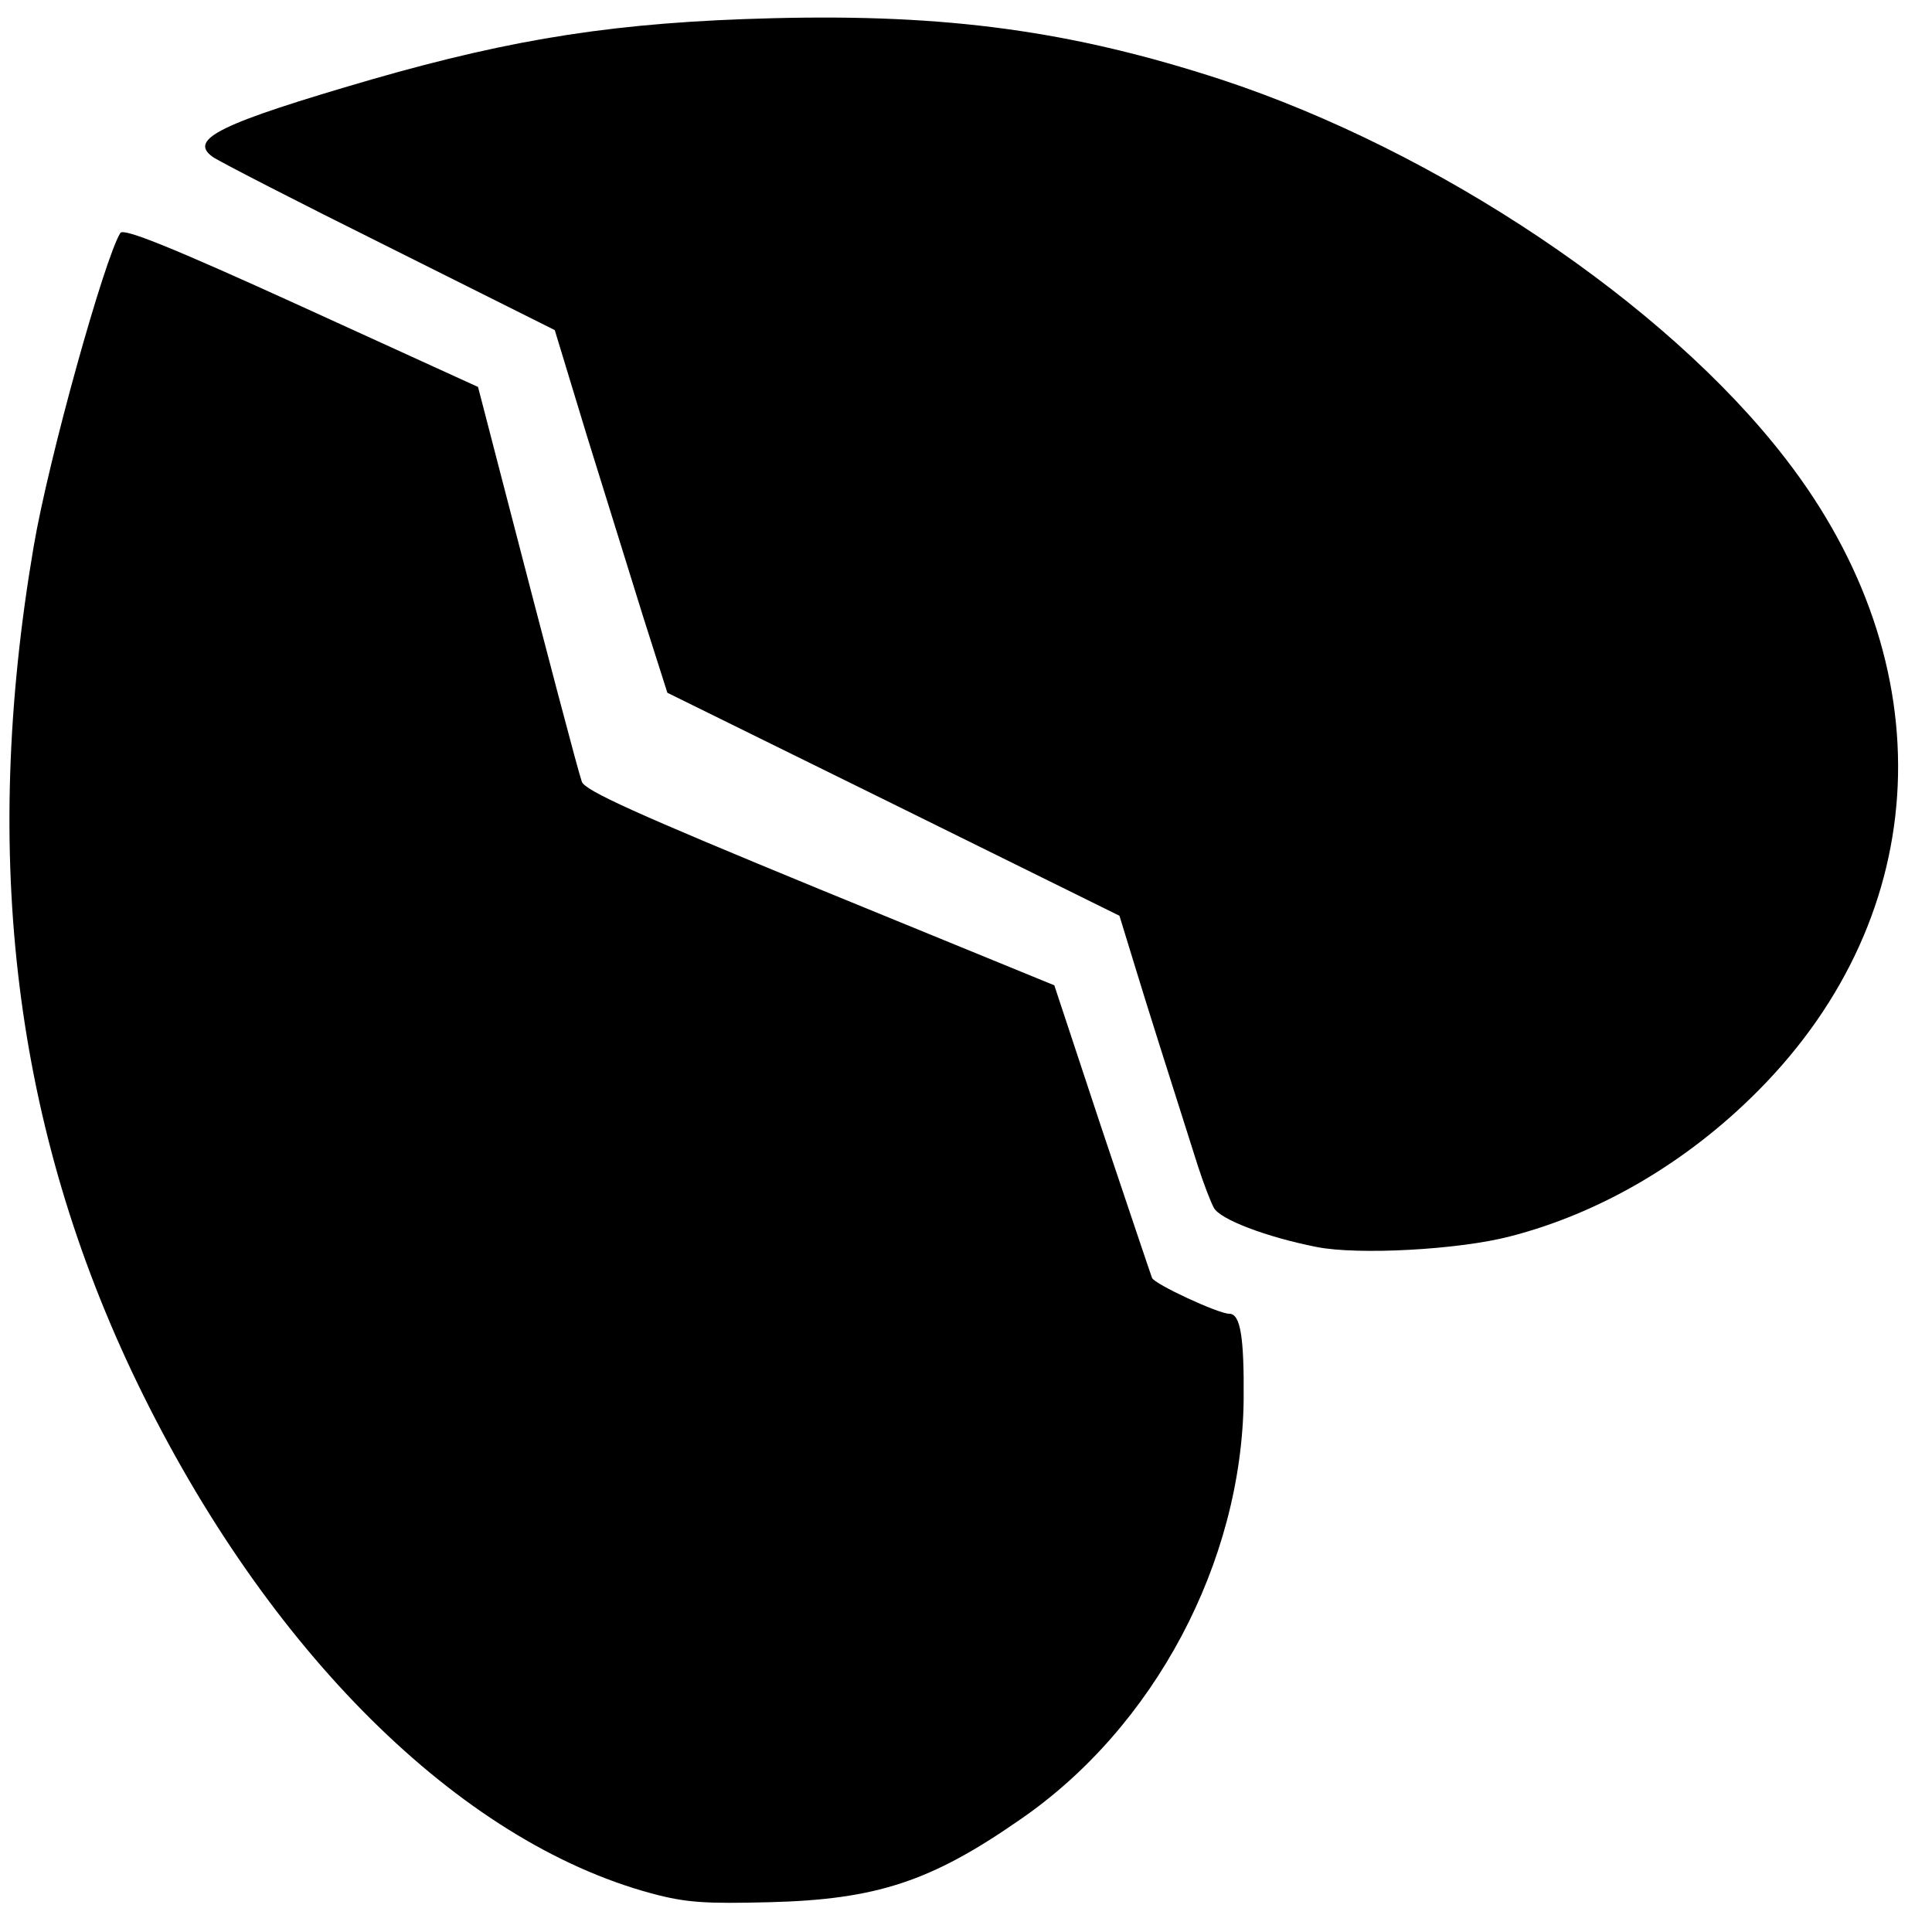 <?xml version="1.0" encoding="utf-8"?>
<!DOCTYPE svg PUBLIC "-//W3C//DTD SVG 1.0//EN" "http://www.w3.org/TR/2001/REC-SVG-20010904/DTD/svg10.dtd">
<svg version="1.0" xmlns="http://www.w3.org/2000/svg" width="32px" height="32px" viewBox="0 0 350 350" preserveAspectRatio="xMidYMid meet">
 <g fill="#000000">
  <path d="M118 343 c-34.8 -9.4 -69.6 -43.9 -93.1 -92.4 -22.3 -46.1 -28.4 -95.3 -18.8 -151.6 2.7 -15.9 12.8 -52.1 15.7 -56.8 0.6 -0.9 9.1 2.5 32.8 13.3 l32 14.6 4.2 16.2 c8.6 33.2 13.9 53.3 14.6 55.3 0.5 1.6 9.8 5.8 43.1 19.5 l42.5 17.4 8.6 26 c4.8 14.3 8.9 26.5 9.1 27 0.4 1.1 12 6.5 14 6.5 2 0 2.7 4.1 2.6 15.5 -0.3 29.5 -16.2 59.5 -40.6 76.2 -16.1 11.2 -26 14.4 -45.2 14.9 -11.7 0.3 -15.2 0.1 -21.5 -1.6z"/>
  <path d="M238.5 225.9 c-9.1 -1.8 -17.5 -5 -18.6 -7.1 -0.6 -1.1 -1.9 -4.5 -2.9 -7.6 -5.4 -17 -9.1 -28.6 -11.5 -36.5 l-2.7 -8.8 -40.9 -20.2 -41 -20.2 -4.3 -13.5 c-2.3 -7.4 -6.9 -22.2 -10.2 -32.8 l-5.9 -19.4 -30 -15 c-16.5 -8.2 -30.9 -15.6 -32 -16.4 -4.4 -3.2 1.3 -6 28.8 -14 26.1 -7.5 44.7 -10.4 72.7 -11.1 31.6 -0.8 54.2 2.3 81.2 11.1 39.2 12.9 80.5 40.5 102.2 68.6 29 37.4 27 82.5 -4.9 114.6 -12.8 12.9 -28.6 22.2 -45 26.4 -9.2 2.4 -27.5 3.4 -35 1.9z"/>
 </g>
</svg>
